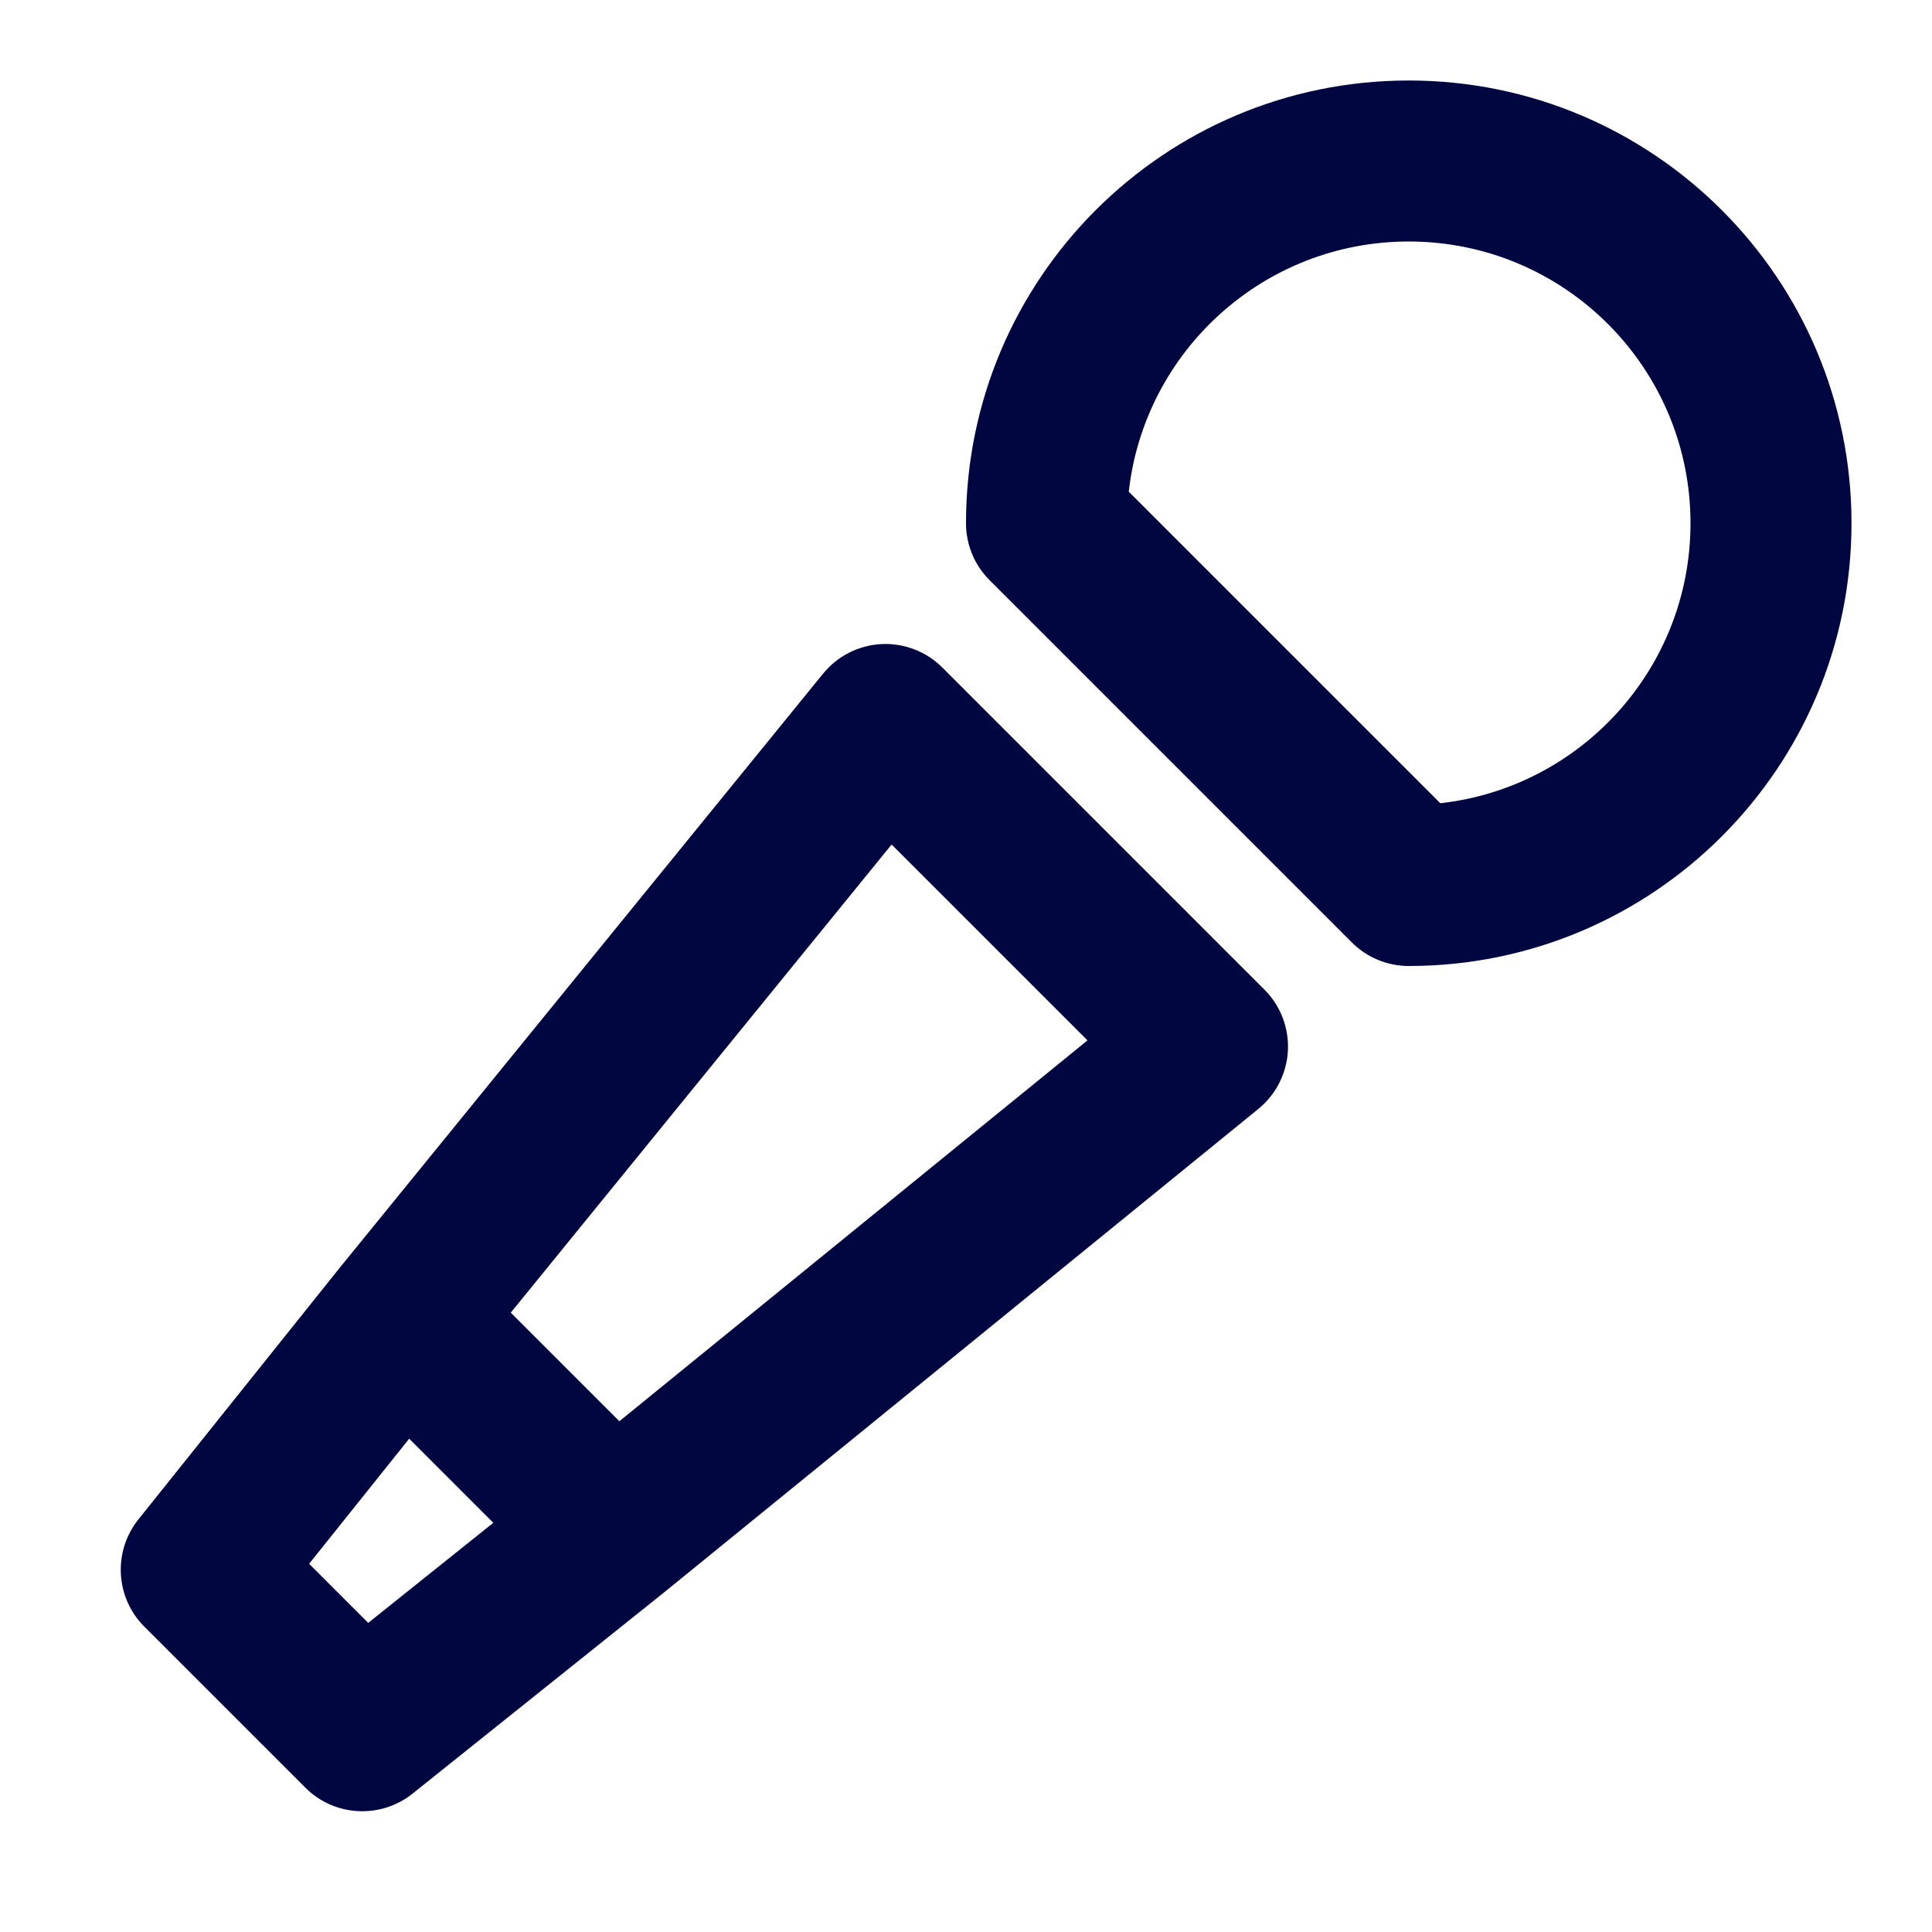 <svg width="24" height="24" viewBox="0 0 24 24" fill="none" xmlns="http://www.w3.org/2000/svg">
<path fill-rule="evenodd" clip-rule="evenodd" d="M17.892 9.978L14.022 6.108C14.217 4.359 15.7 3 17.5 3C19.433 3 21 4.567 21 6.5C21 8.3 19.641 9.783 17.892 9.978ZM17.5 1C14.462 1 12 3.462 12 6.5C12 6.765 12.105 7.02 12.293 7.207L16.793 11.707C16.98 11.895 17.235 12 17.5 12C20.538 12 23 9.538 23 6.5C23 3.462 20.538 1 17.5 1ZM11.707 8.293C11.507 8.093 11.231 7.987 10.949 8.001C10.666 8.016 10.403 8.149 10.224 8.369L4.224 15.744L1.719 18.875C1.401 19.273 1.433 19.847 1.793 20.207L3.793 22.207C4.153 22.567 4.727 22.599 5.125 22.281L8.25 19.781L15.631 13.776C15.851 13.597 15.984 13.334 15.999 13.051C16.013 12.769 15.907 12.493 15.707 12.293L11.707 8.293ZM6.345 16.306L11.076 10.491L13.509 12.924L7.694 17.655L6.345 16.306ZM5.083 17.872L6.128 18.917L4.574 20.16L3.84 19.426L5.083 17.872Z" fill="#000640"/>
</svg>
